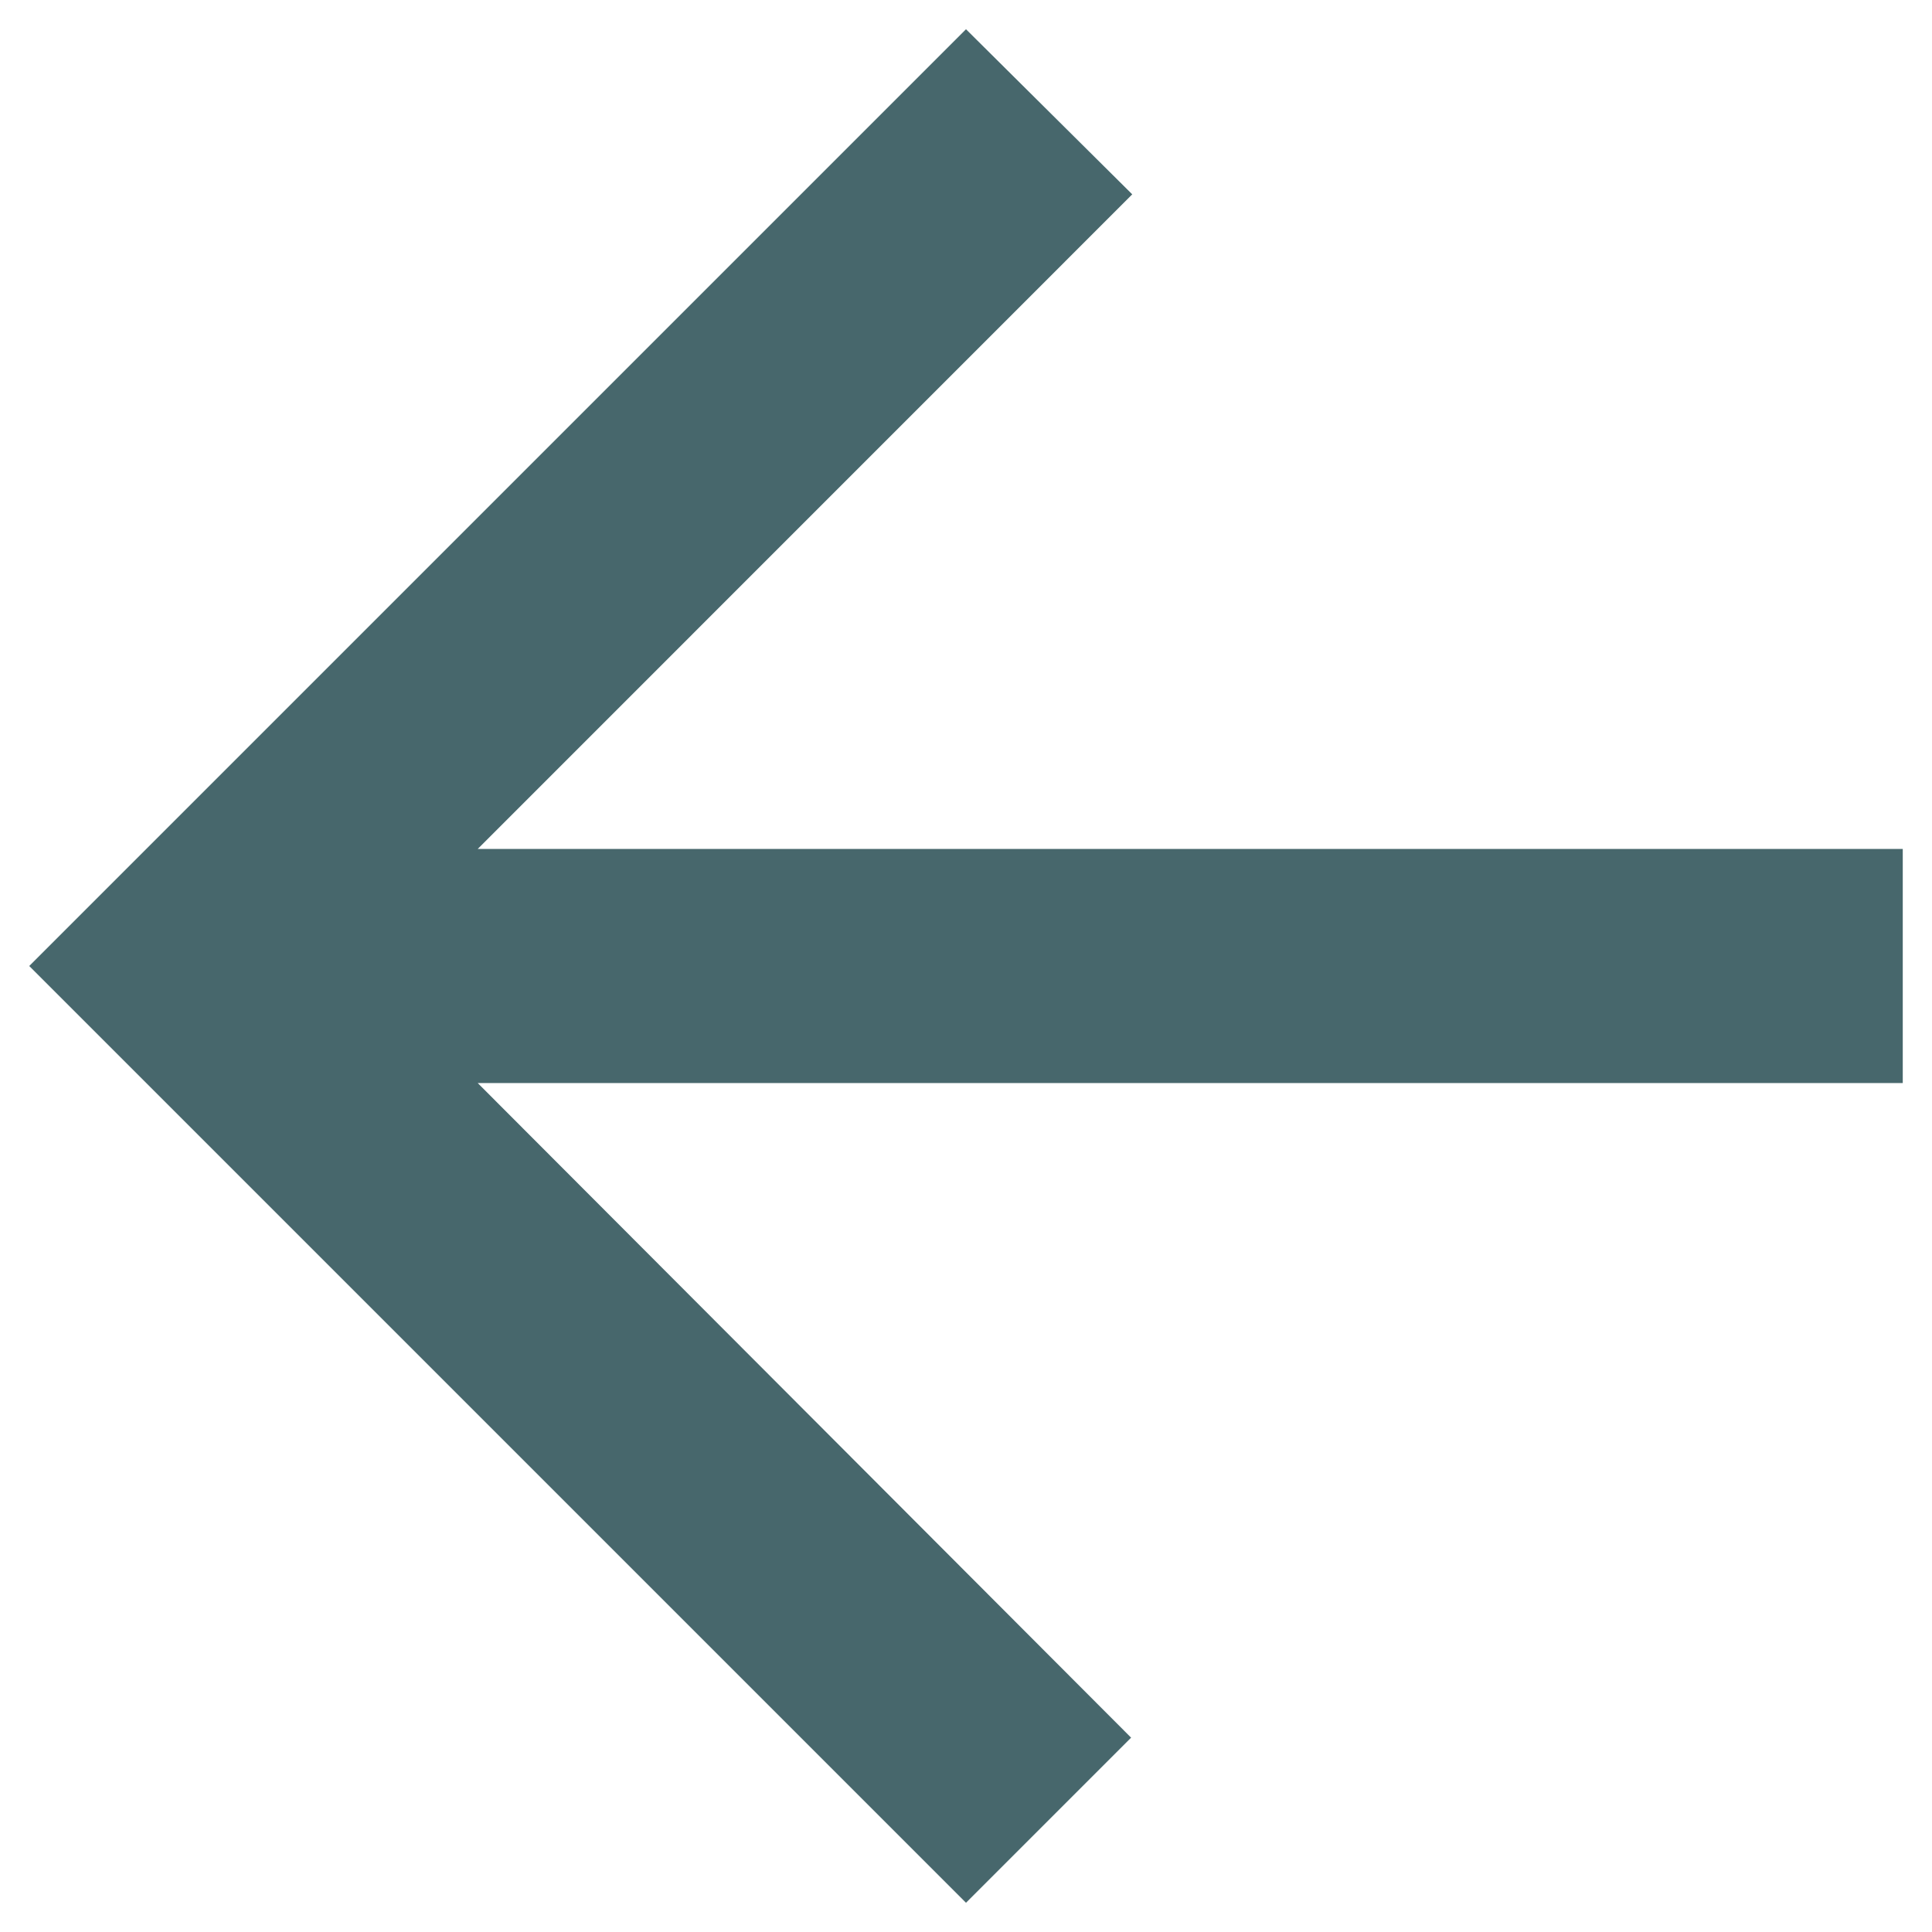 <svg width="22px" height="22px" viewBox="0 0 22 22" fill="none" xmlns="http://www.w3.org/2000/svg">
    <path d="M21.667 9.667H5.44L12.893 2.213L11 0.333L0.333 11L11 21.667L12.88 19.787L5.44 12.333H21.667V9.667Z" fill="#47676C"/>
</svg>
